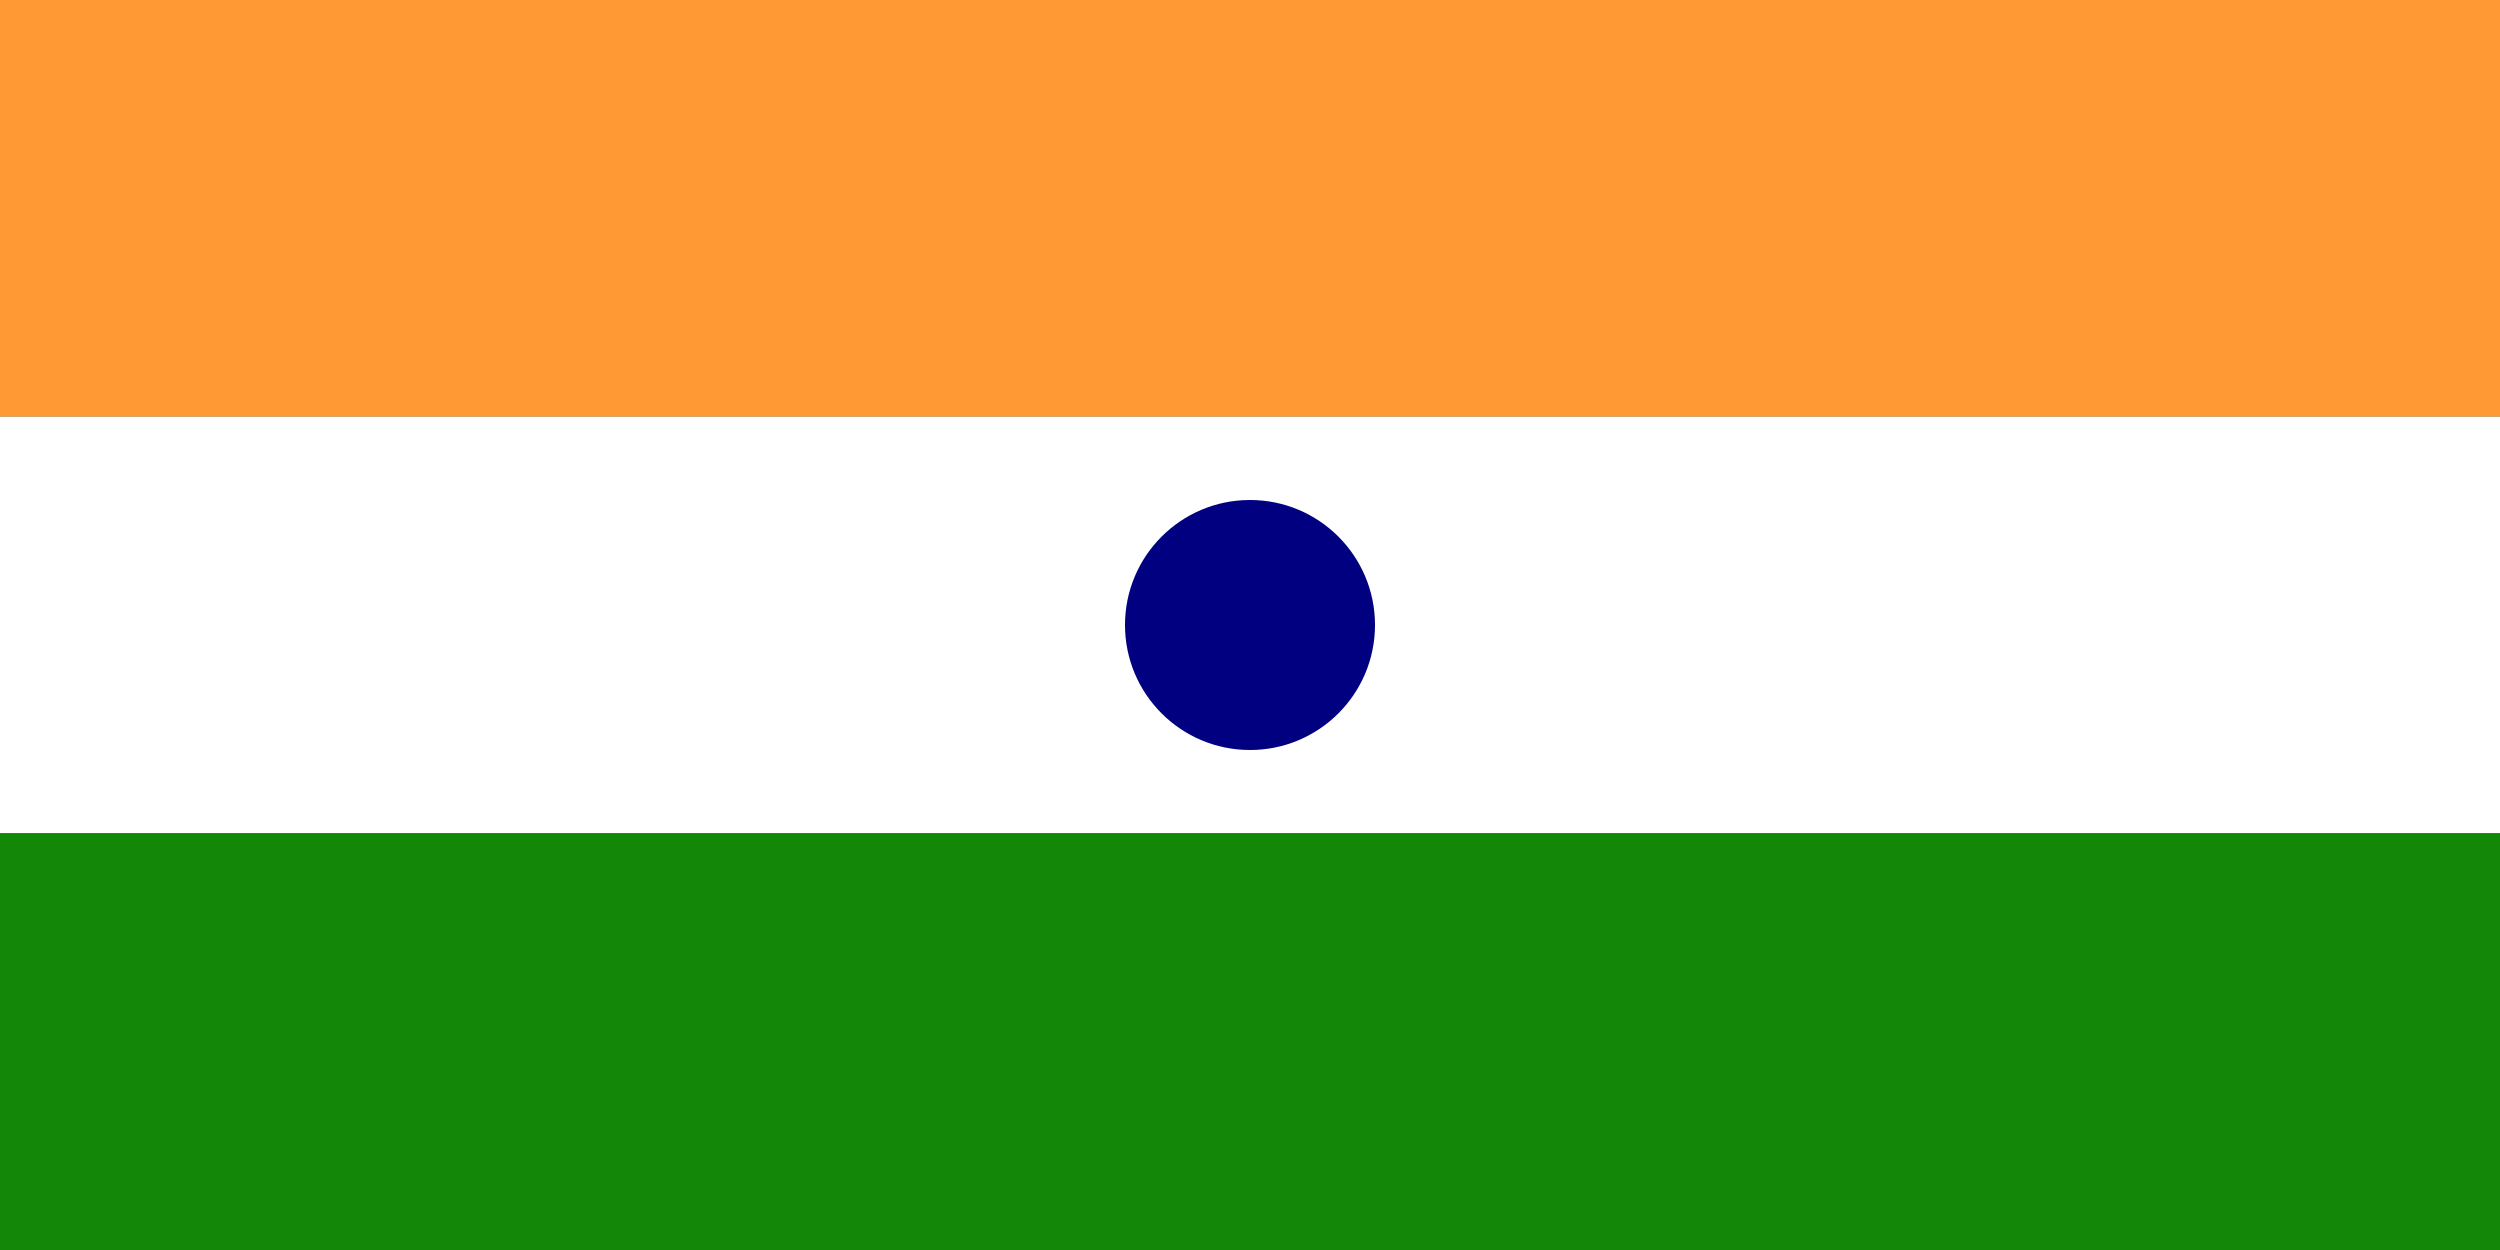 <svg xmlns="http://www.w3.org/2000/svg" viewBox="0 0 60 30">
  <rect x="0" y="0" width="60" height="30" fill="#333333" stroke="none"/>
  <rect width="60" height="10" fill="#FF9933"/>
  <rect y="10" width="60" height="10" fill="#FFFFFF"/>
  <rect y="20" width="60" height="10" fill="#138808"/>
  <circle cx="30" cy="15" r="3" fill="#000080"/>
</svg>
